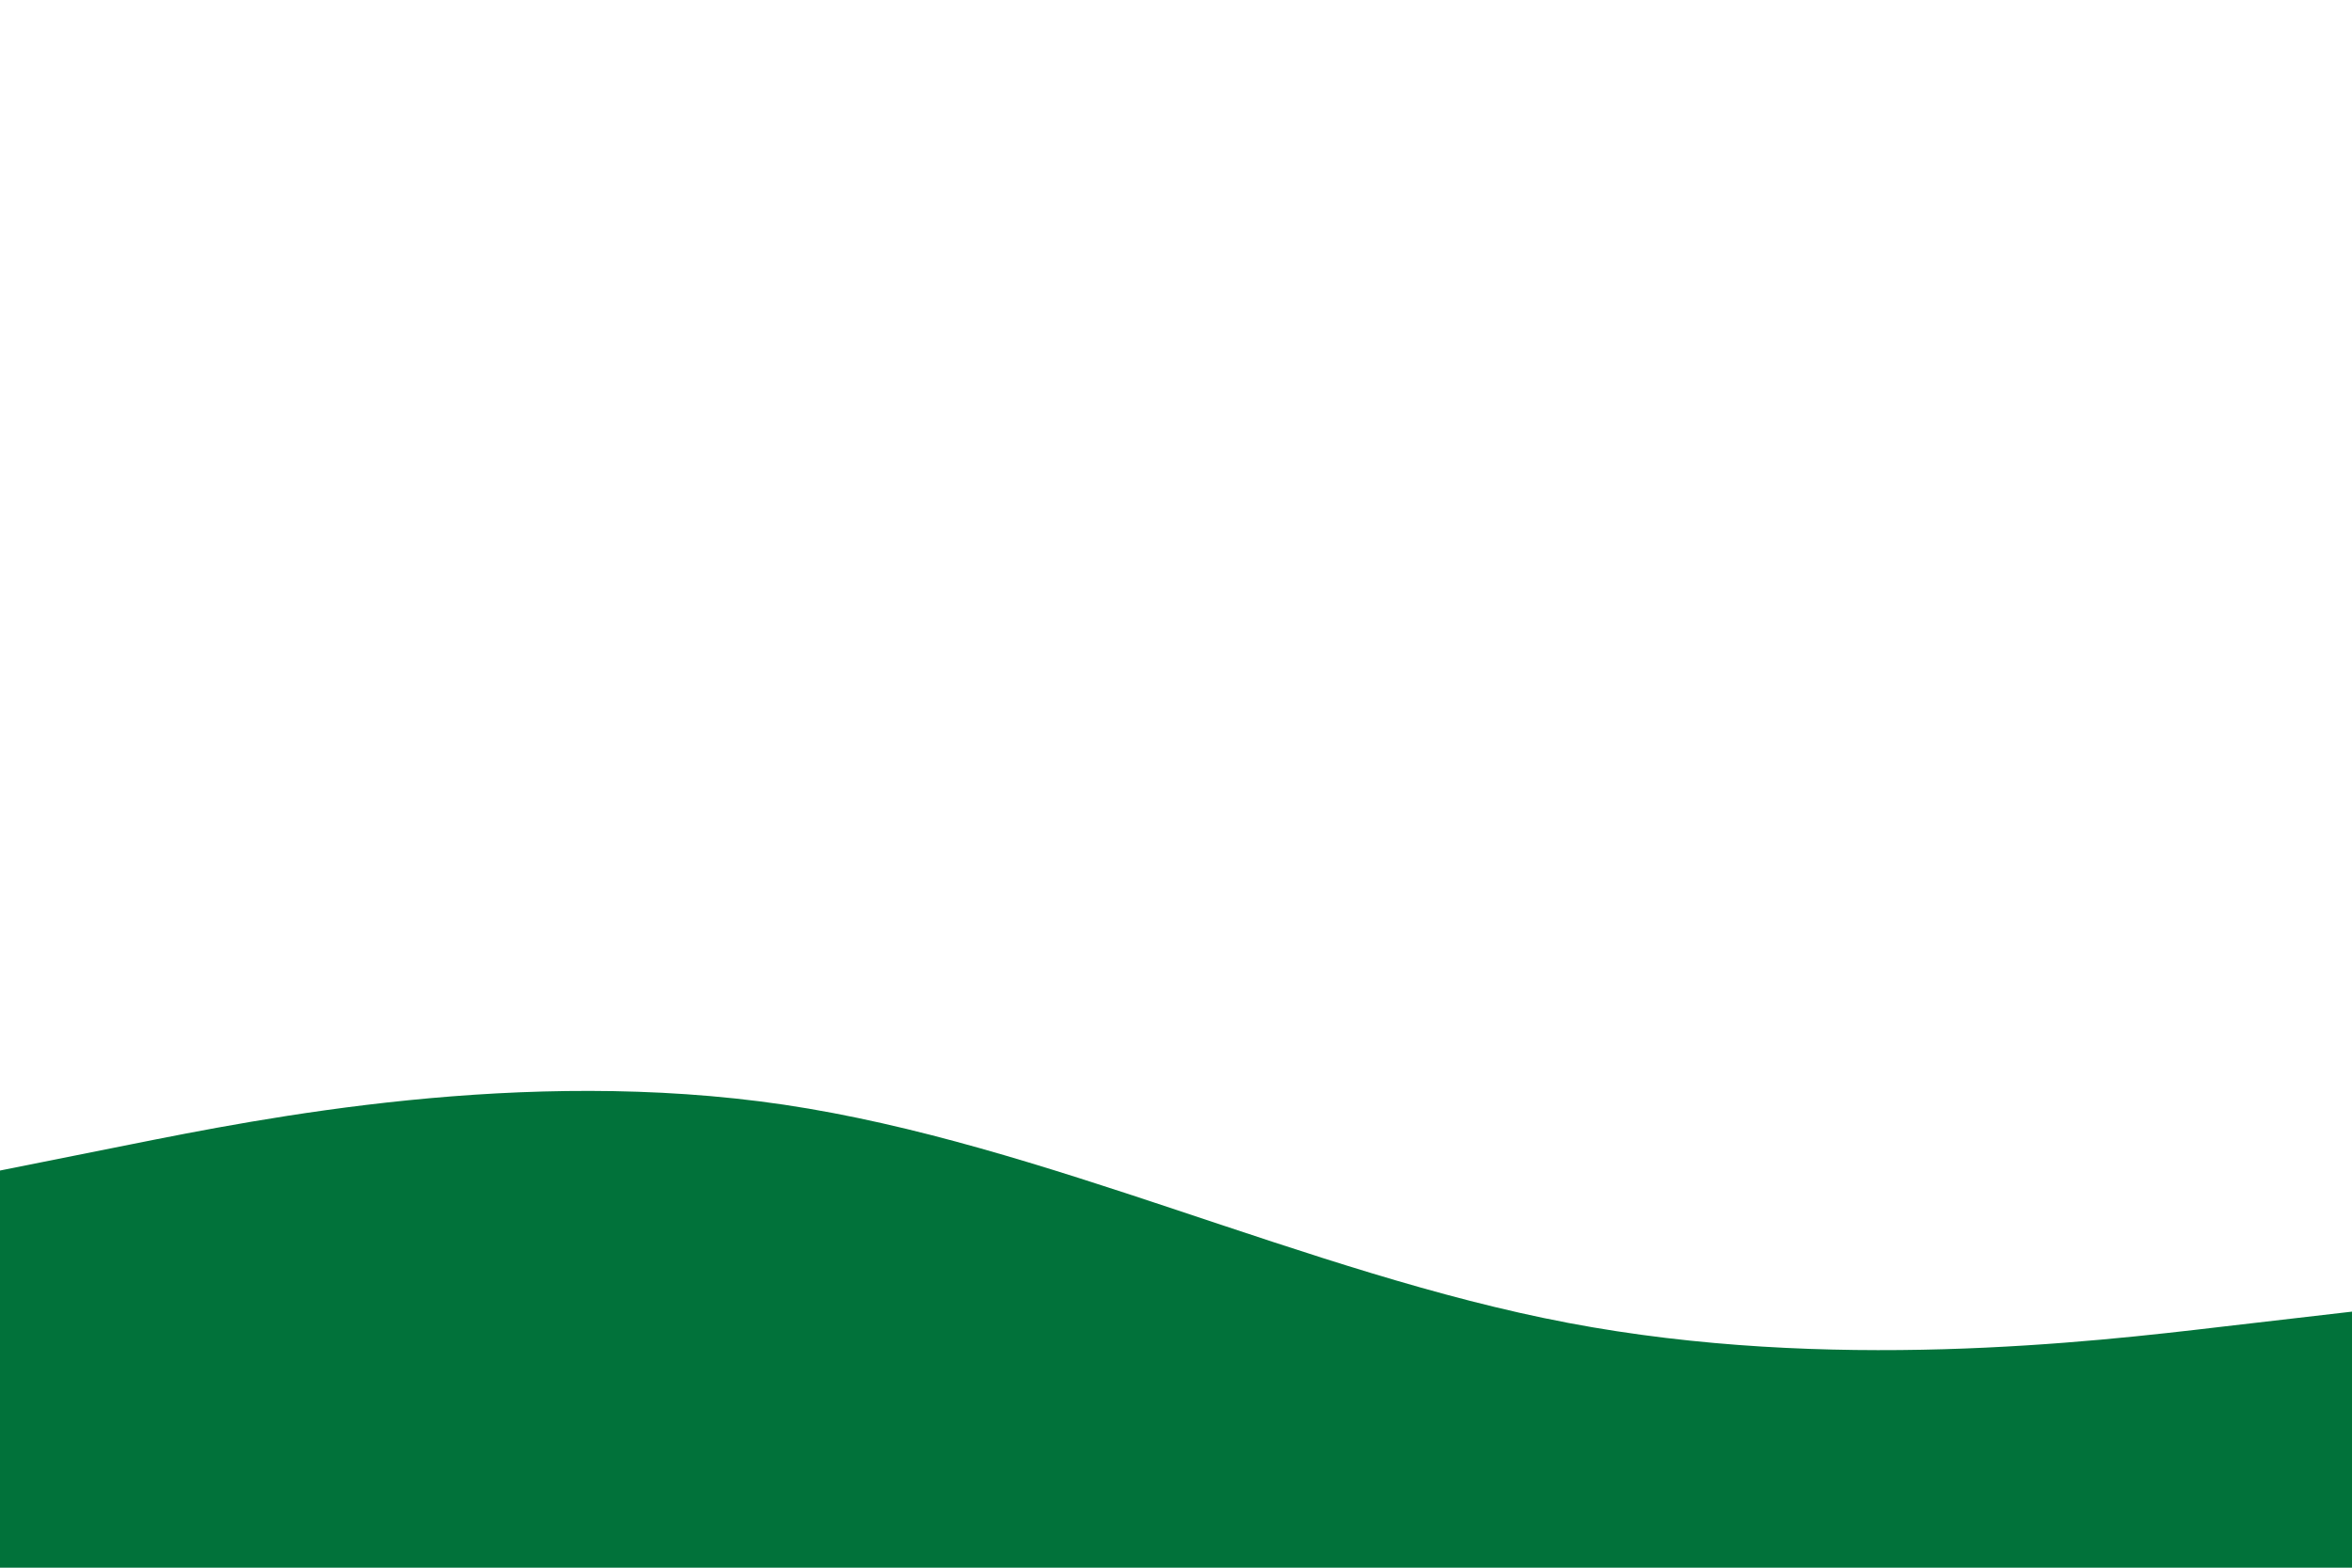 <svg id="visual" viewBox="0 0 900 600" width="900" height="600" xmlns="http://www.w3.org/2000/svg" xmlns:xlink="http://www.w3.org/1999/xlink" version="1.1"><path d="M0 448L50 438C100 428 200 408 300 422.8C400 437.7 500 487.3 600 506.3C700 525.3 800 513.7 850 507.8L900 502L900 601L850 601C800 601 700 601 600 601C500 601 400 601 300 601C200 601 100 601 50 601L0 601Z" fill="#01723A" stroke-linecap="round" stroke-linejoin="miter"></path></svg>